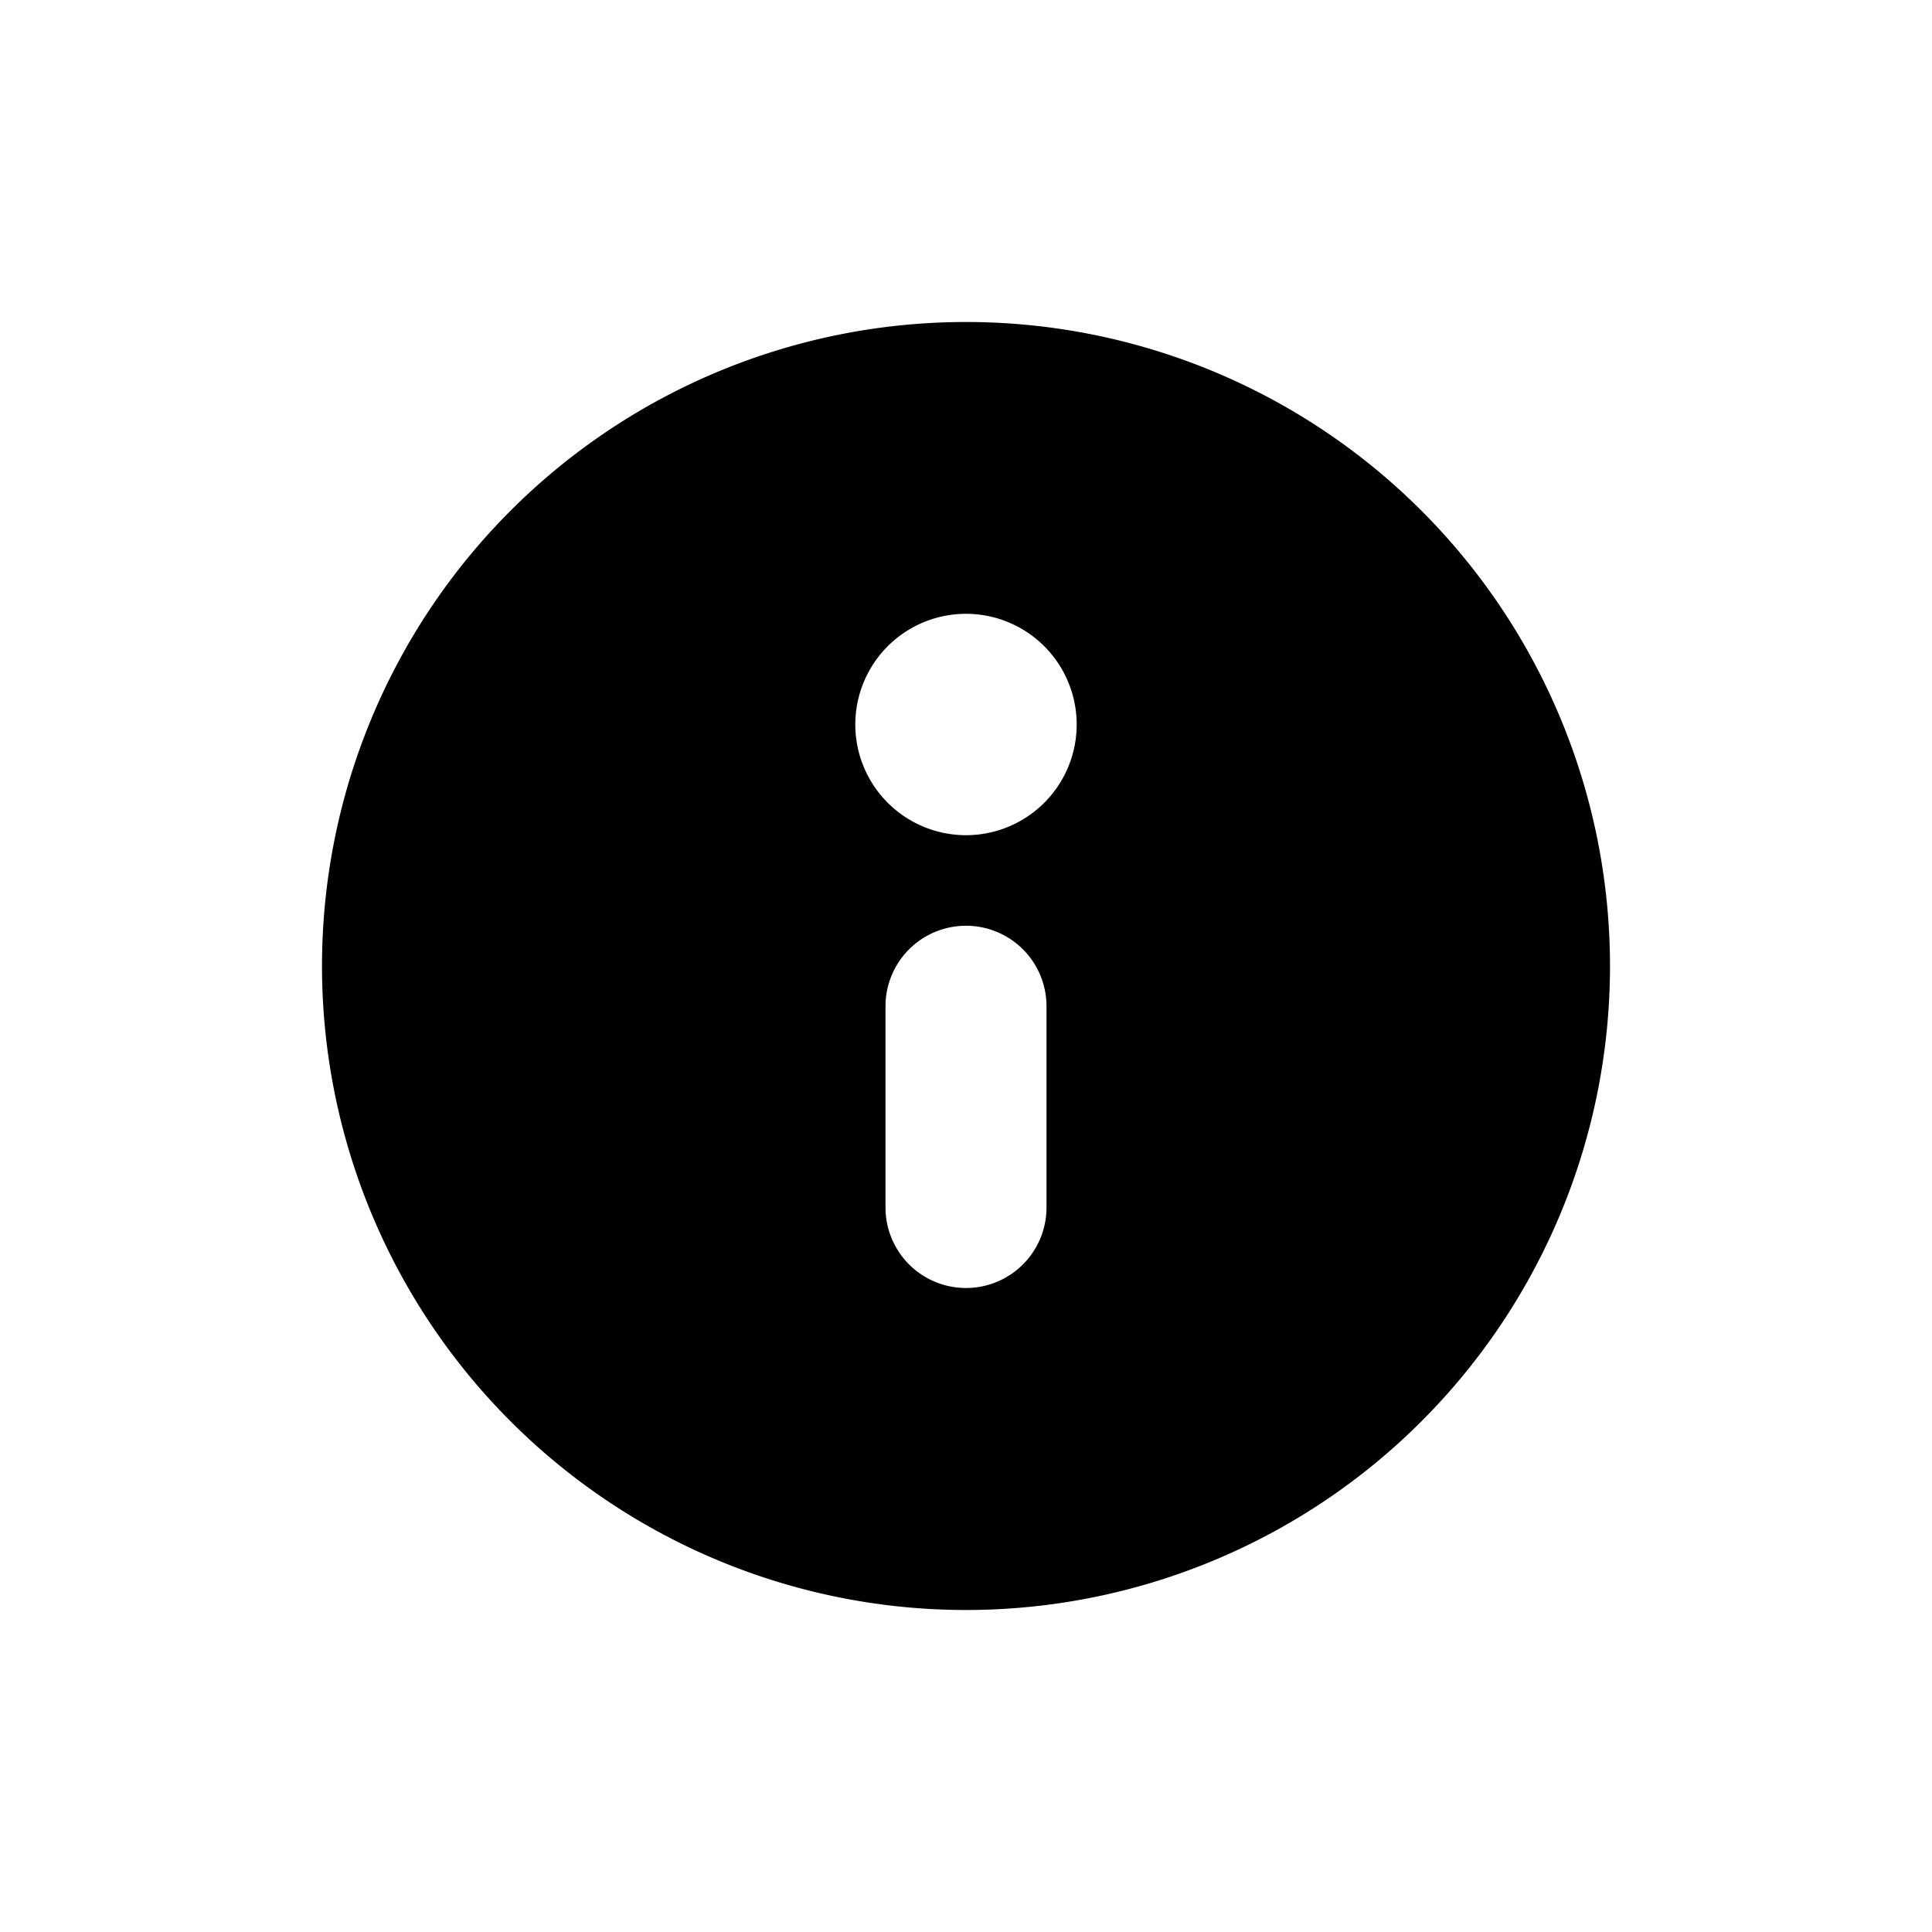 <svg width="24" height="24" viewBox="0 0 24 24"><path fill="currentColor" fill-rule="evenodd" d="M12 20a8 8 0 1 1 0-16 8 8 0 0 1 0 16zm0-8.5a1 1 0 0 0-1 1V15a1 1 0 0 0 2 0v-2.5a1 1 0 0 0-1-1zm0-1.125a1.375 1.375 0 1 0 0-2.75 1.375 1.375 0 0 0 0 2.75z"/></svg>